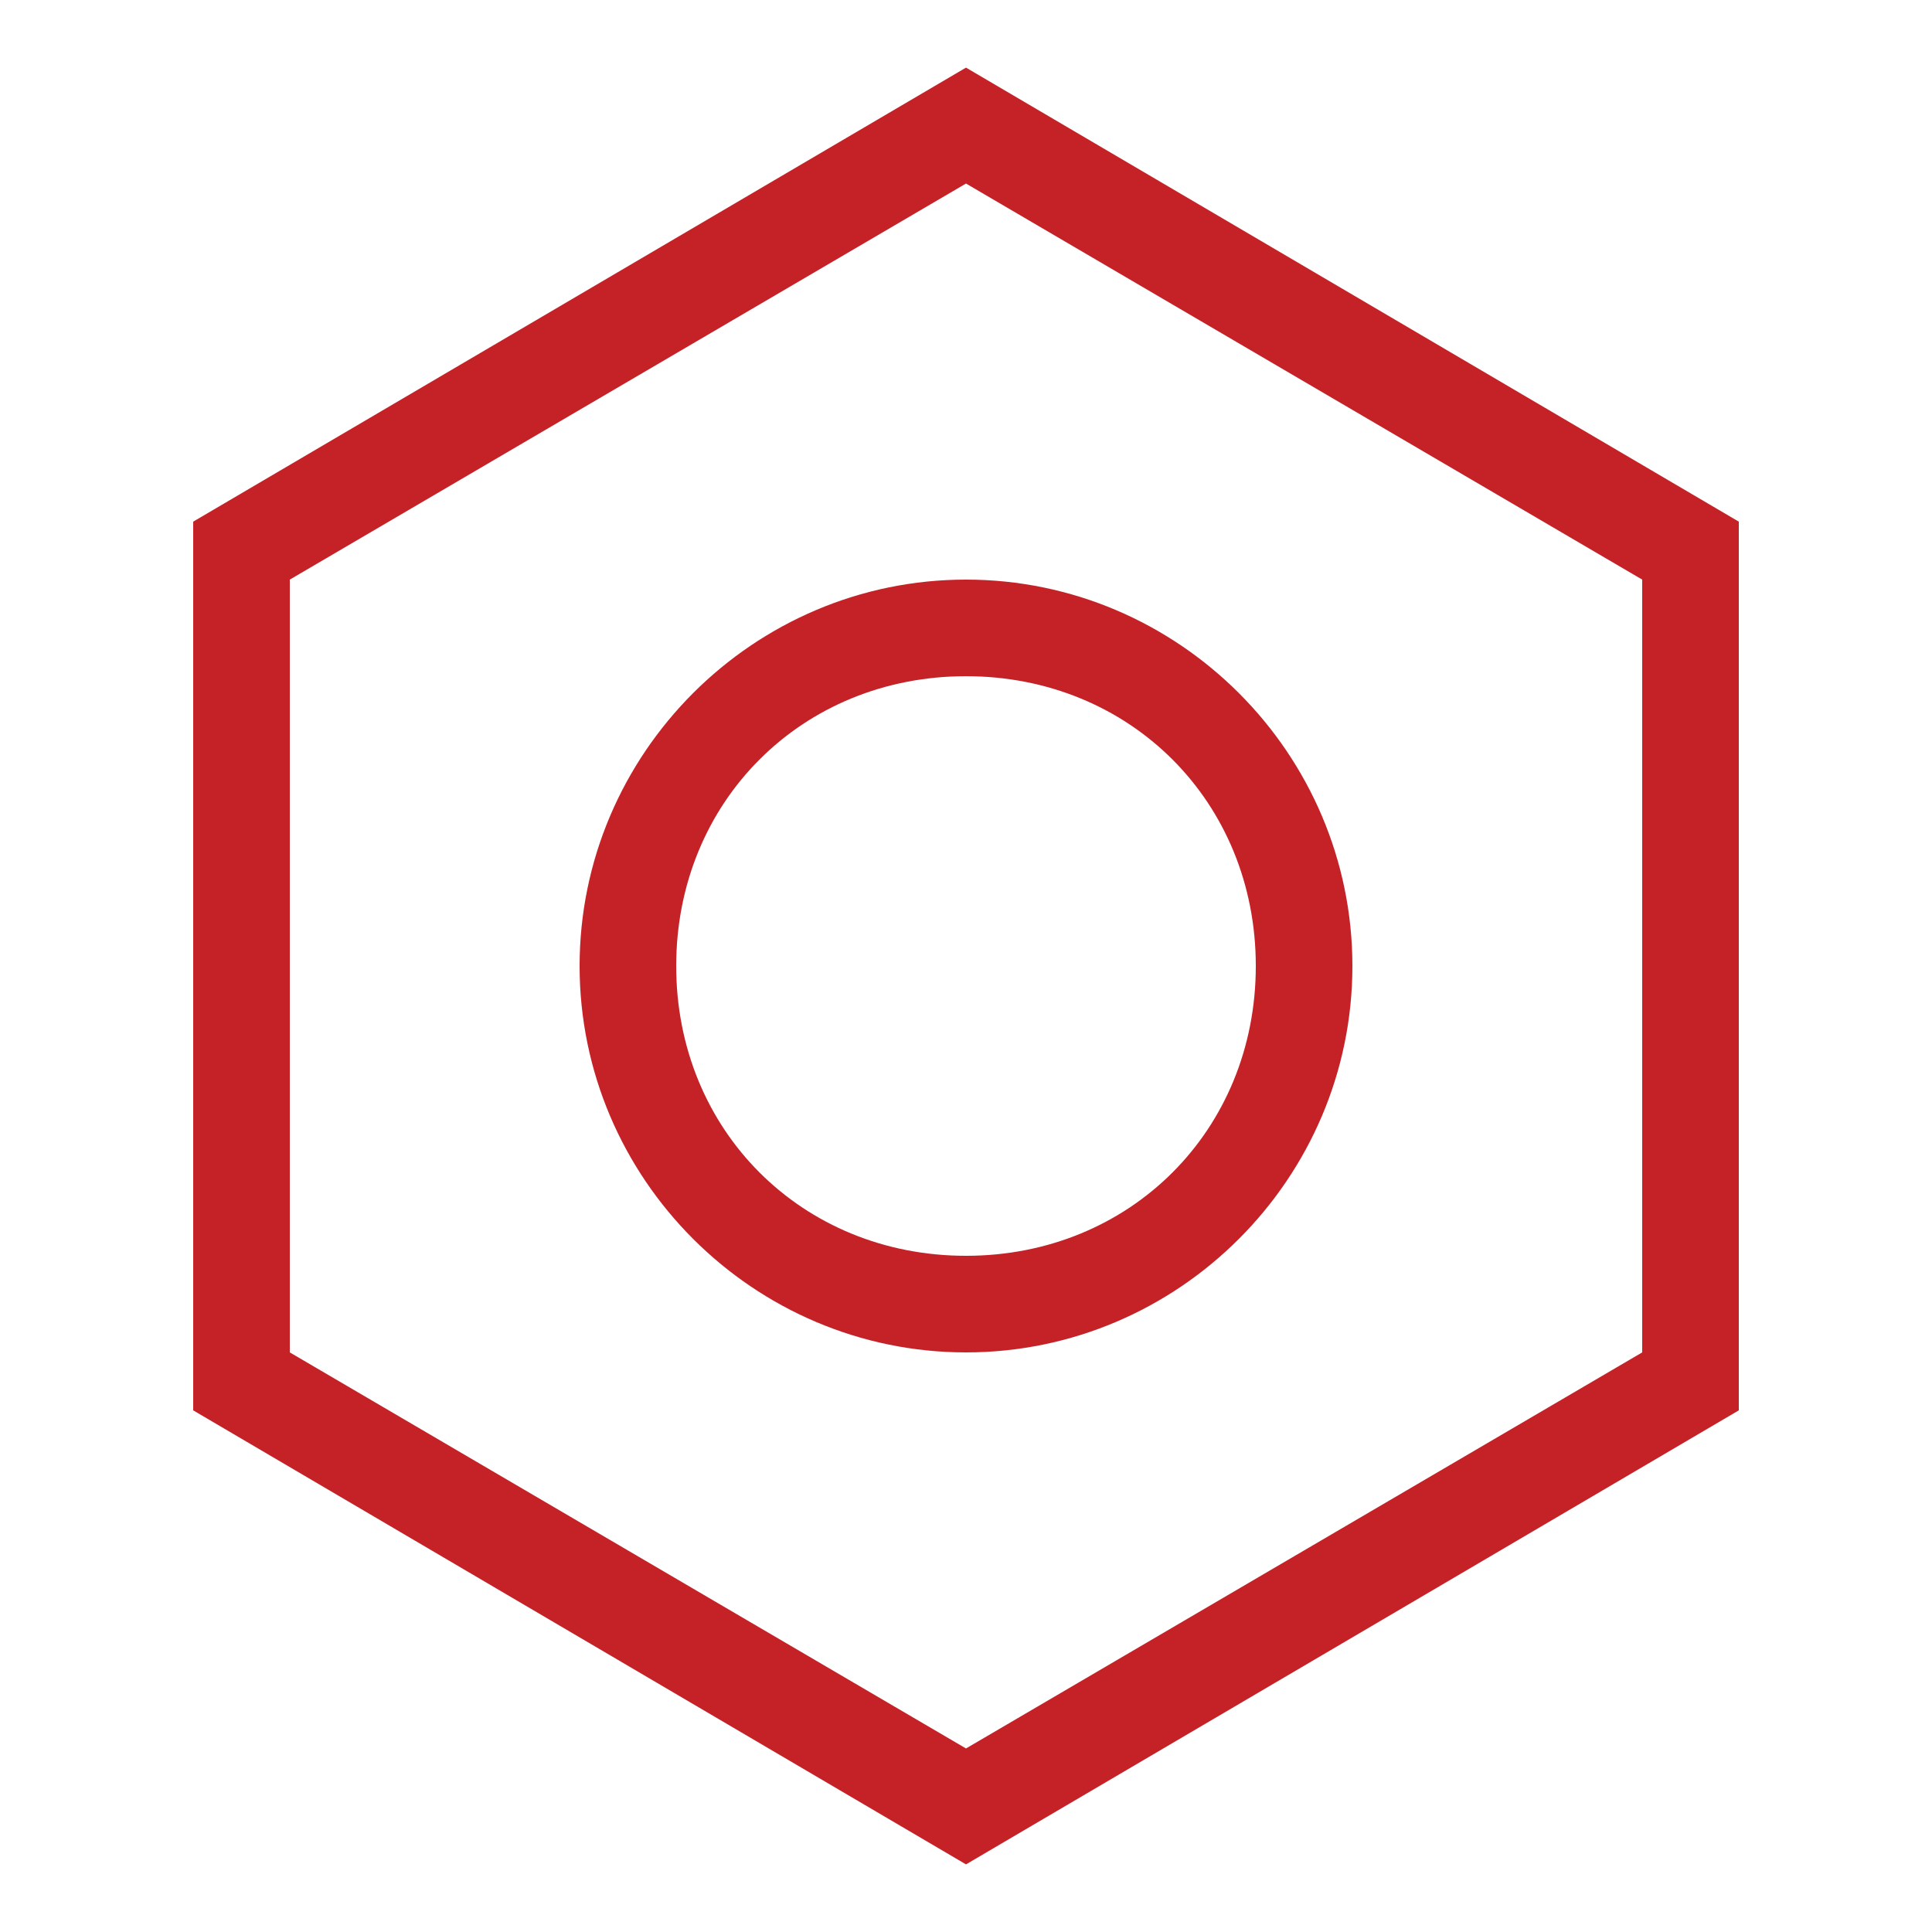 <?xml version="1.0" encoding="utf-8"?>
<!-- Generator: Adobe Illustrator 24.0.0, SVG Export Plug-In . SVG Version: 6.00 Build 0)  -->
<svg version="1.1" id="Layer_1" xmlns="http://www.w3.org/2000/svg" xmlns:xlink="http://www.w3.org/1999/xlink" x="0px" y="0px"
	 viewBox="0 0 20 20" style="enable-background:new 0 0 20 20;" xml:space="preserve">
<style type="text/css">
	.st0{fill:#C52228;}
</style>
<g>
	<path class="st0" d="M10,0.7L2,5.4v9.2l8,4.7l8-4.7V5.4L10,0.7z M17,14l-7,4.1L3,14V6l7-4.1L17,6V14z"/>
	<path class="st0" d="M6,10c0,2.2,1.8,4,4,4s4-1.8,4-4s-1.8-4-4-4S6,7.8,6,10z M13,10c0,1.7-1.3,3-3,3s-3-1.3-3-3s1.3-3,3-3
		S13,8.3,13,10z"/>
</g>
</svg>
